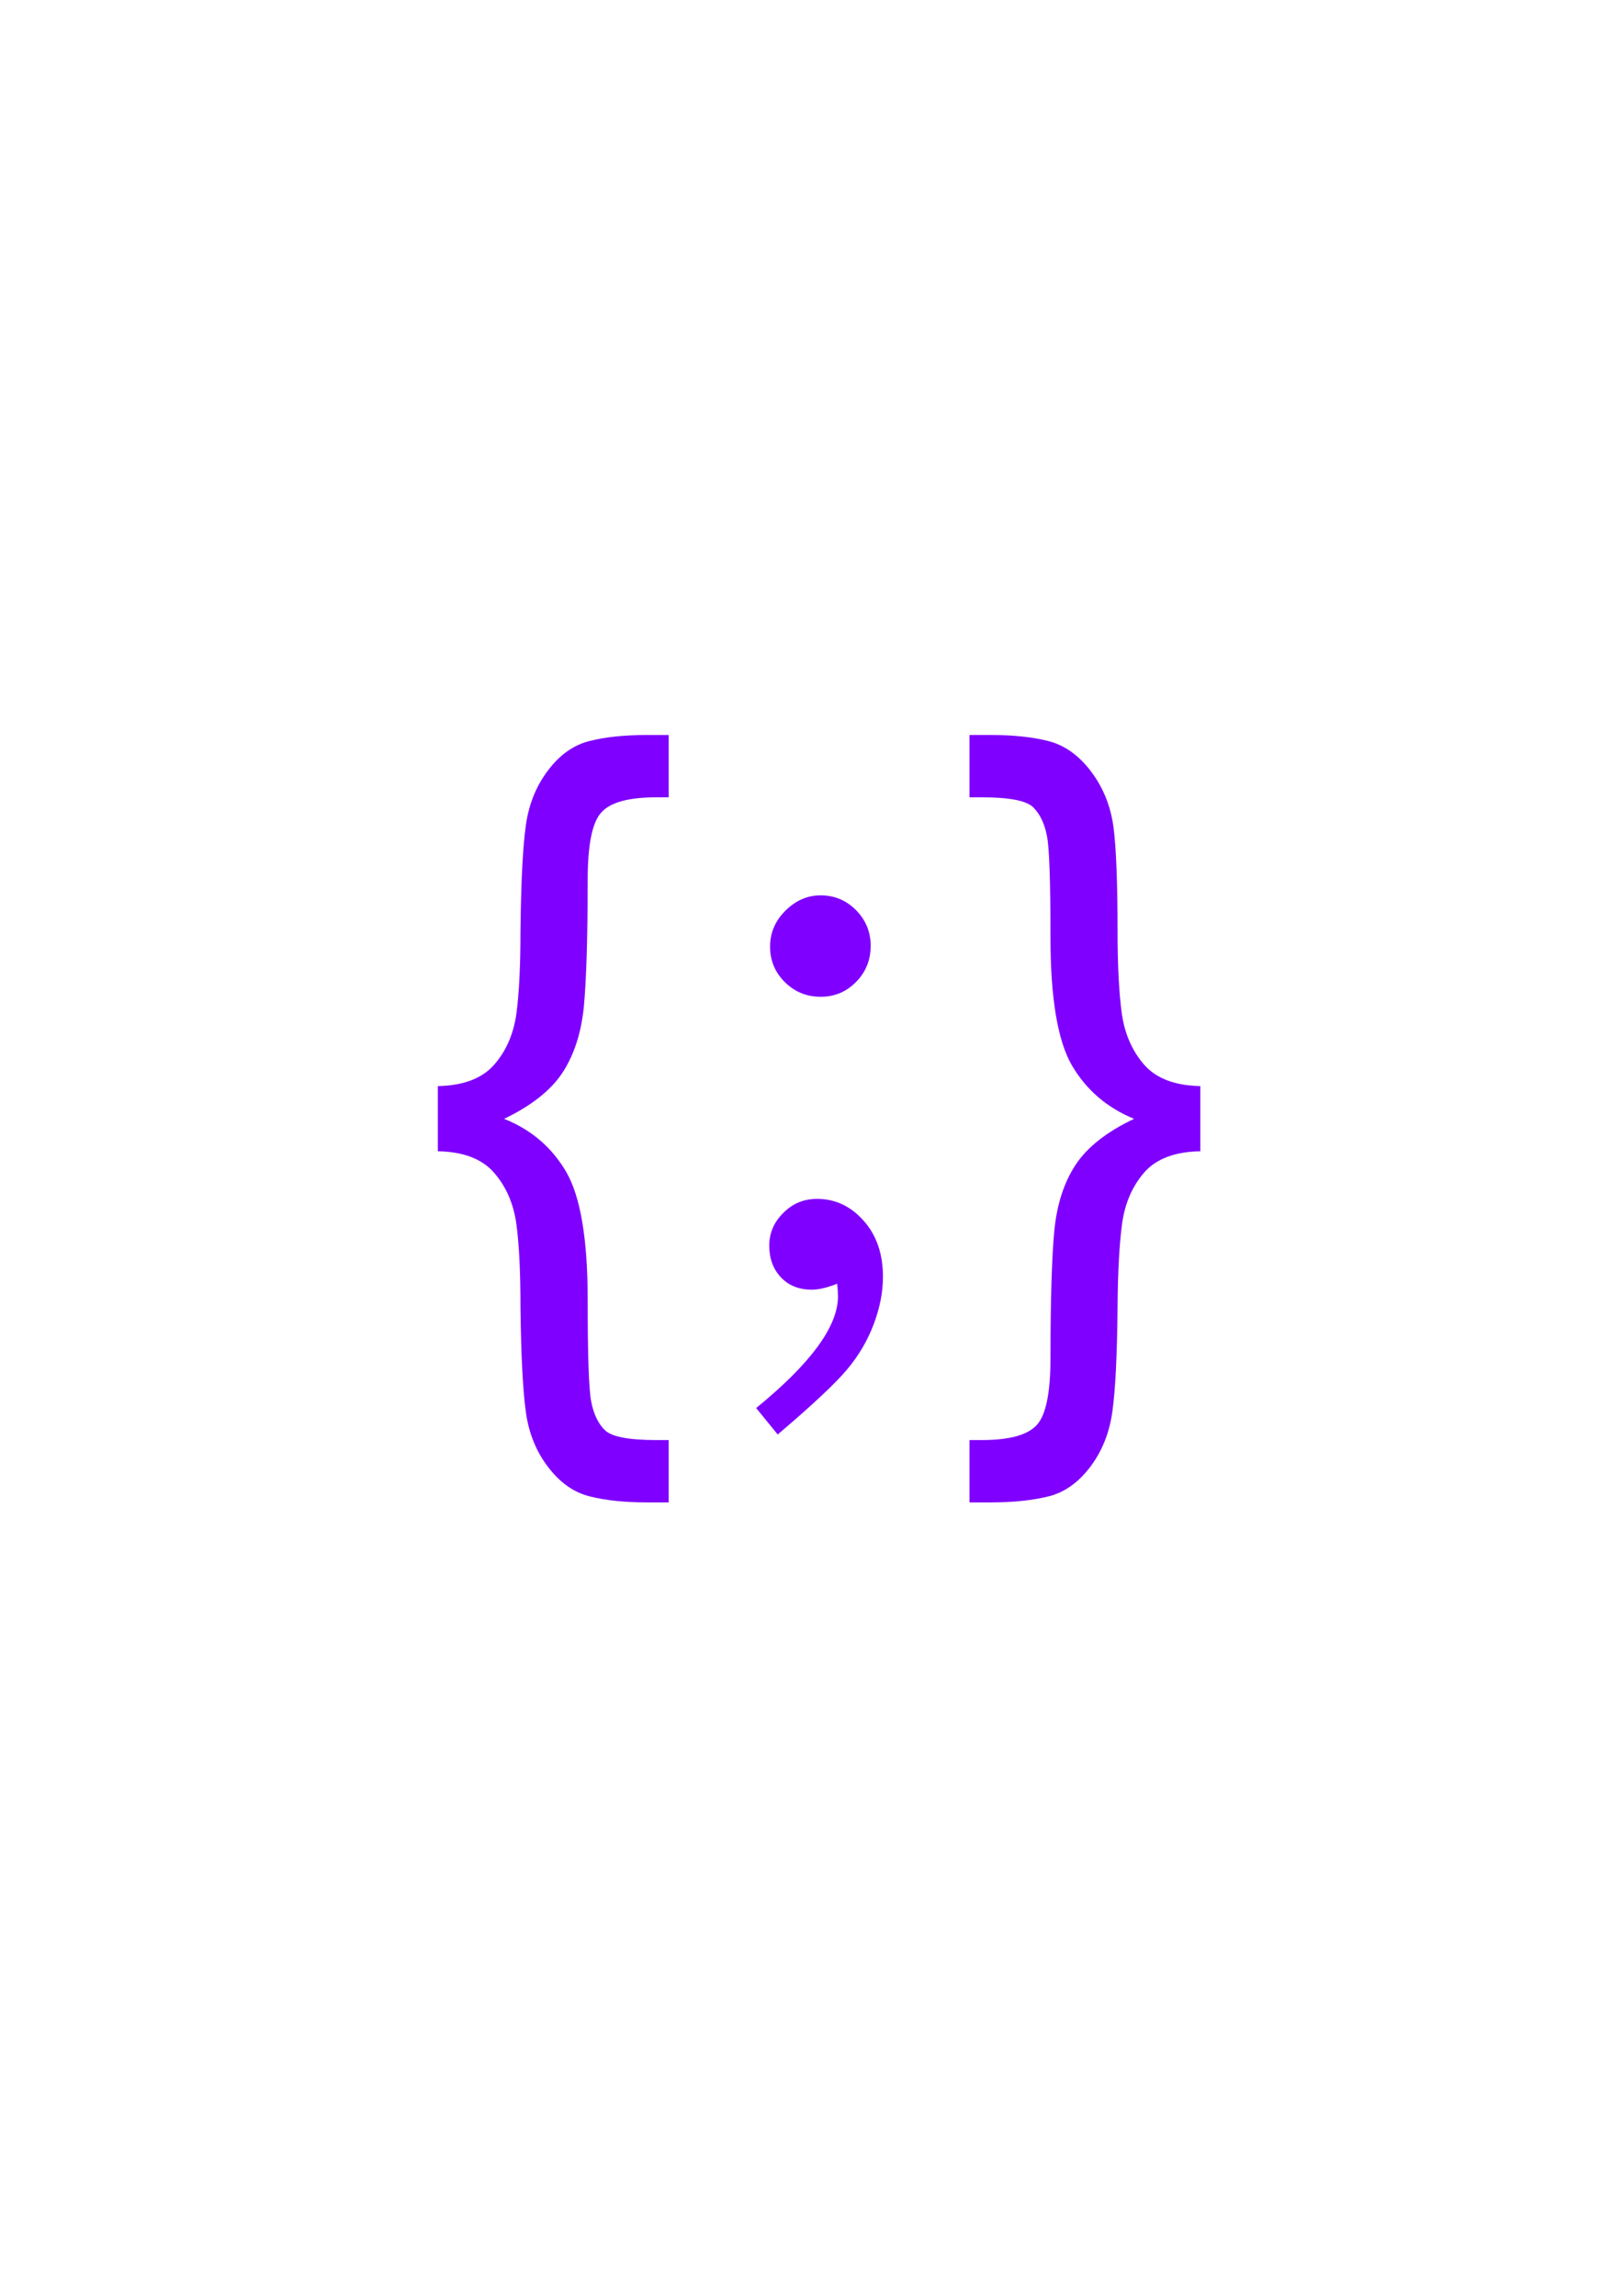 <?xml version="1.0" encoding="UTF-8"?>
<!DOCTYPE svg PUBLIC "-//W3C//DTD SVG 1.1//EN" "http://www.w3.org/Graphics/SVG/1.1/DTD/svg11.dtd">
<!-- Creator: CorelDRAW 2018 (64-Bit) -->
<svg xmlns="http://www.w3.org/2000/svg" xml:space="preserve" width="210mm" height="297mm" version="1.1" style="shape-rendering:geometricPrecision; text-rendering:geometricPrecision; image-rendering:optimizeQuality; fill-rule:evenodd; clip-rule:evenodd"
viewBox="0 0 21000 29700"
 xmlns:xlink="http://www.w3.org/1999/xlink">
 <defs>
  <style type="text/css">
   <![CDATA[
    .fil0 {fill:#7f00ff;fill-rule:nonzero}
   ]]>
  </style>
 </defs>
 <g id="Слой_x0020_1">
  <path class="fil0" d="M8651.66 19435.74l-283.98 0c-282.23,0 -525.64,-24.7 -730.25,-75.85 -206.38,-49.39 -386.29,-174.62 -539.75,-373.94 -155.23,-199.32 -254,-437.45 -292.81,-712.61 -38.8,-276.93 -63.5,-733.78 -70.55,-1375.84 0,-448.02 -17.64,-802.57 -52.92,-1063.62 -37.04,-262.82 -132.29,-483.31 -287.51,-661.46 -155.23,-179.92 -398.64,-273.4 -728.49,-278.69l0 -843.14c329.85,-7.06 573.26,-98.78 728.49,-276.93 155.22,-176.39 250.47,-396.88 287.51,-657.93 35.28,-262.82 52.92,-617.36 52.92,-1065.39 7.05,-636.76 29.98,-1091.85 68.79,-1367.01 37.04,-273.41 132.29,-511.53 285.75,-714.38 153.46,-204.61 333.37,-331.61 539.75,-382.76 206.37,-52.92 453.32,-77.61 739.07,-77.61l283.98 0 0 806.09 -158.75 0c-356.3,0 -592.66,63.5 -710.84,194.03 -119.95,128.76 -178.16,419.81 -178.16,874.89 0,754.94 -17.64,1301.75 -49.39,1638.65 -33.51,336.9 -125.23,620.89 -273.4,850.2 -149.93,229.3 -402.17,430.38 -758.47,601.48 352.78,141.11 619.12,370.42 804.33,687.92 183.45,317.5 276.93,866.07 276.93,1647.47 0,721.43 14.11,1162.4 45.86,1322.92 31.75,162.27 89.96,285.75 178.16,370.41 88.19,84.67 308.68,127 664.98,127l158.75 0 0 806.1z"/>
  <path id="1" class="fil0" d="M15530.82 14893.73c-331.61,5.29 -573.26,98.77 -726.72,275.16 -153.46,178.16 -246.94,395.11 -283.99,650.88 -35.27,257.53 -56.44,617.36 -59.97,1077.73 -5.29,635 -28.22,1088.32 -67.03,1361.73 -37.04,273.4 -132.29,513.29 -285.74,716.13 -153.46,202.85 -333.38,331.62 -539.75,382.77 -208.14,51.15 -453.32,77.61 -739.07,77.61l-283.99 0 0 -806.1 158.75 0c356.31,0 592.67,-65.26 710.85,-194.03 119.94,-128.76 178.15,-419.8 178.15,-871.36 0,-756.7 17.64,-1305.27 49.39,-1642.18 33.51,-338.66 123.47,-620.88 273.4,-850.19 149.93,-229.31 402.17,-428.63 758.47,-597.96 -352.77,-144.64 -619.12,-375.71 -804.33,-691.44 -183.44,-317.5 -276.93,-867.84 -276.93,-1649.24 0,-719.66 -14.11,-1160.64 -45.86,-1319.39 -31.75,-160.51 -89.96,-283.98 -178.15,-370.41 -88.2,-86.43 -308.68,-128.77 -664.99,-128.77l-158.75 0 0 -806.09 283.99 0c285.75,0 532.69,26.45 740.83,79.37 208.14,54.68 391.58,185.21 548.57,393.35 156.98,208.14 252.23,446.26 289.28,716.14 35.27,268.11 52.91,719.66 52.91,1352.9 0,444.5 19.41,797.28 54.68,1060.1 37.04,261.05 132.29,481.54 287.52,661.45 155.22,178.16 396.87,271.64 728.48,278.7l0 843.14z"/>
  <path id="2" class="fil0" d="M10618.4 11582.9c178.15,0 331.61,63.5 458.61,192.27 125.23,127 188.73,282.22 188.73,460.37 0,183.45 -63.5,340.43 -188.73,467.43 -127,128.77 -280.46,192.27 -458.61,192.27 -179.92,0 -335.14,-63.5 -462.14,-188.74 -128.77,-127 -192.27,-280.46 -192.27,-460.37 0,-179.92 67.03,-335.14 199.32,-465.67 134.06,-132.29 283.99,-197.56 455.09,-197.56zm-555.63 6974.42l-278.69 -342.19c705.55,-575.03 1058.33,-1056.57 1058.33,-1442.87 0,-45.86 -3.53,-100.54 -10.58,-165.8 -58.21,24.69 -116.42,42.33 -171.1,56.44 -56.45,14.11 -107.6,21.17 -156.99,21.17 -165.8,0 -299.86,-52.92 -400.4,-160.51 -100.54,-107.6 -149.93,-243.42 -149.93,-409.23 0,-162.27 59.97,-303.38 181.68,-423.33 119.94,-121.71 266.35,-181.68 435.68,-181.68 234.6,0 435.68,93.49 603.25,282.22 167.57,186.97 250.47,430.39 250.47,726.72 0,194.03 -38.8,396.88 -118.18,608.55 -79.37,211.66 -194.03,409.22 -345.72,589.13 -151.69,181.69 -451.56,462.14 -897.82,841.38z"/>
 </g>
</svg>
